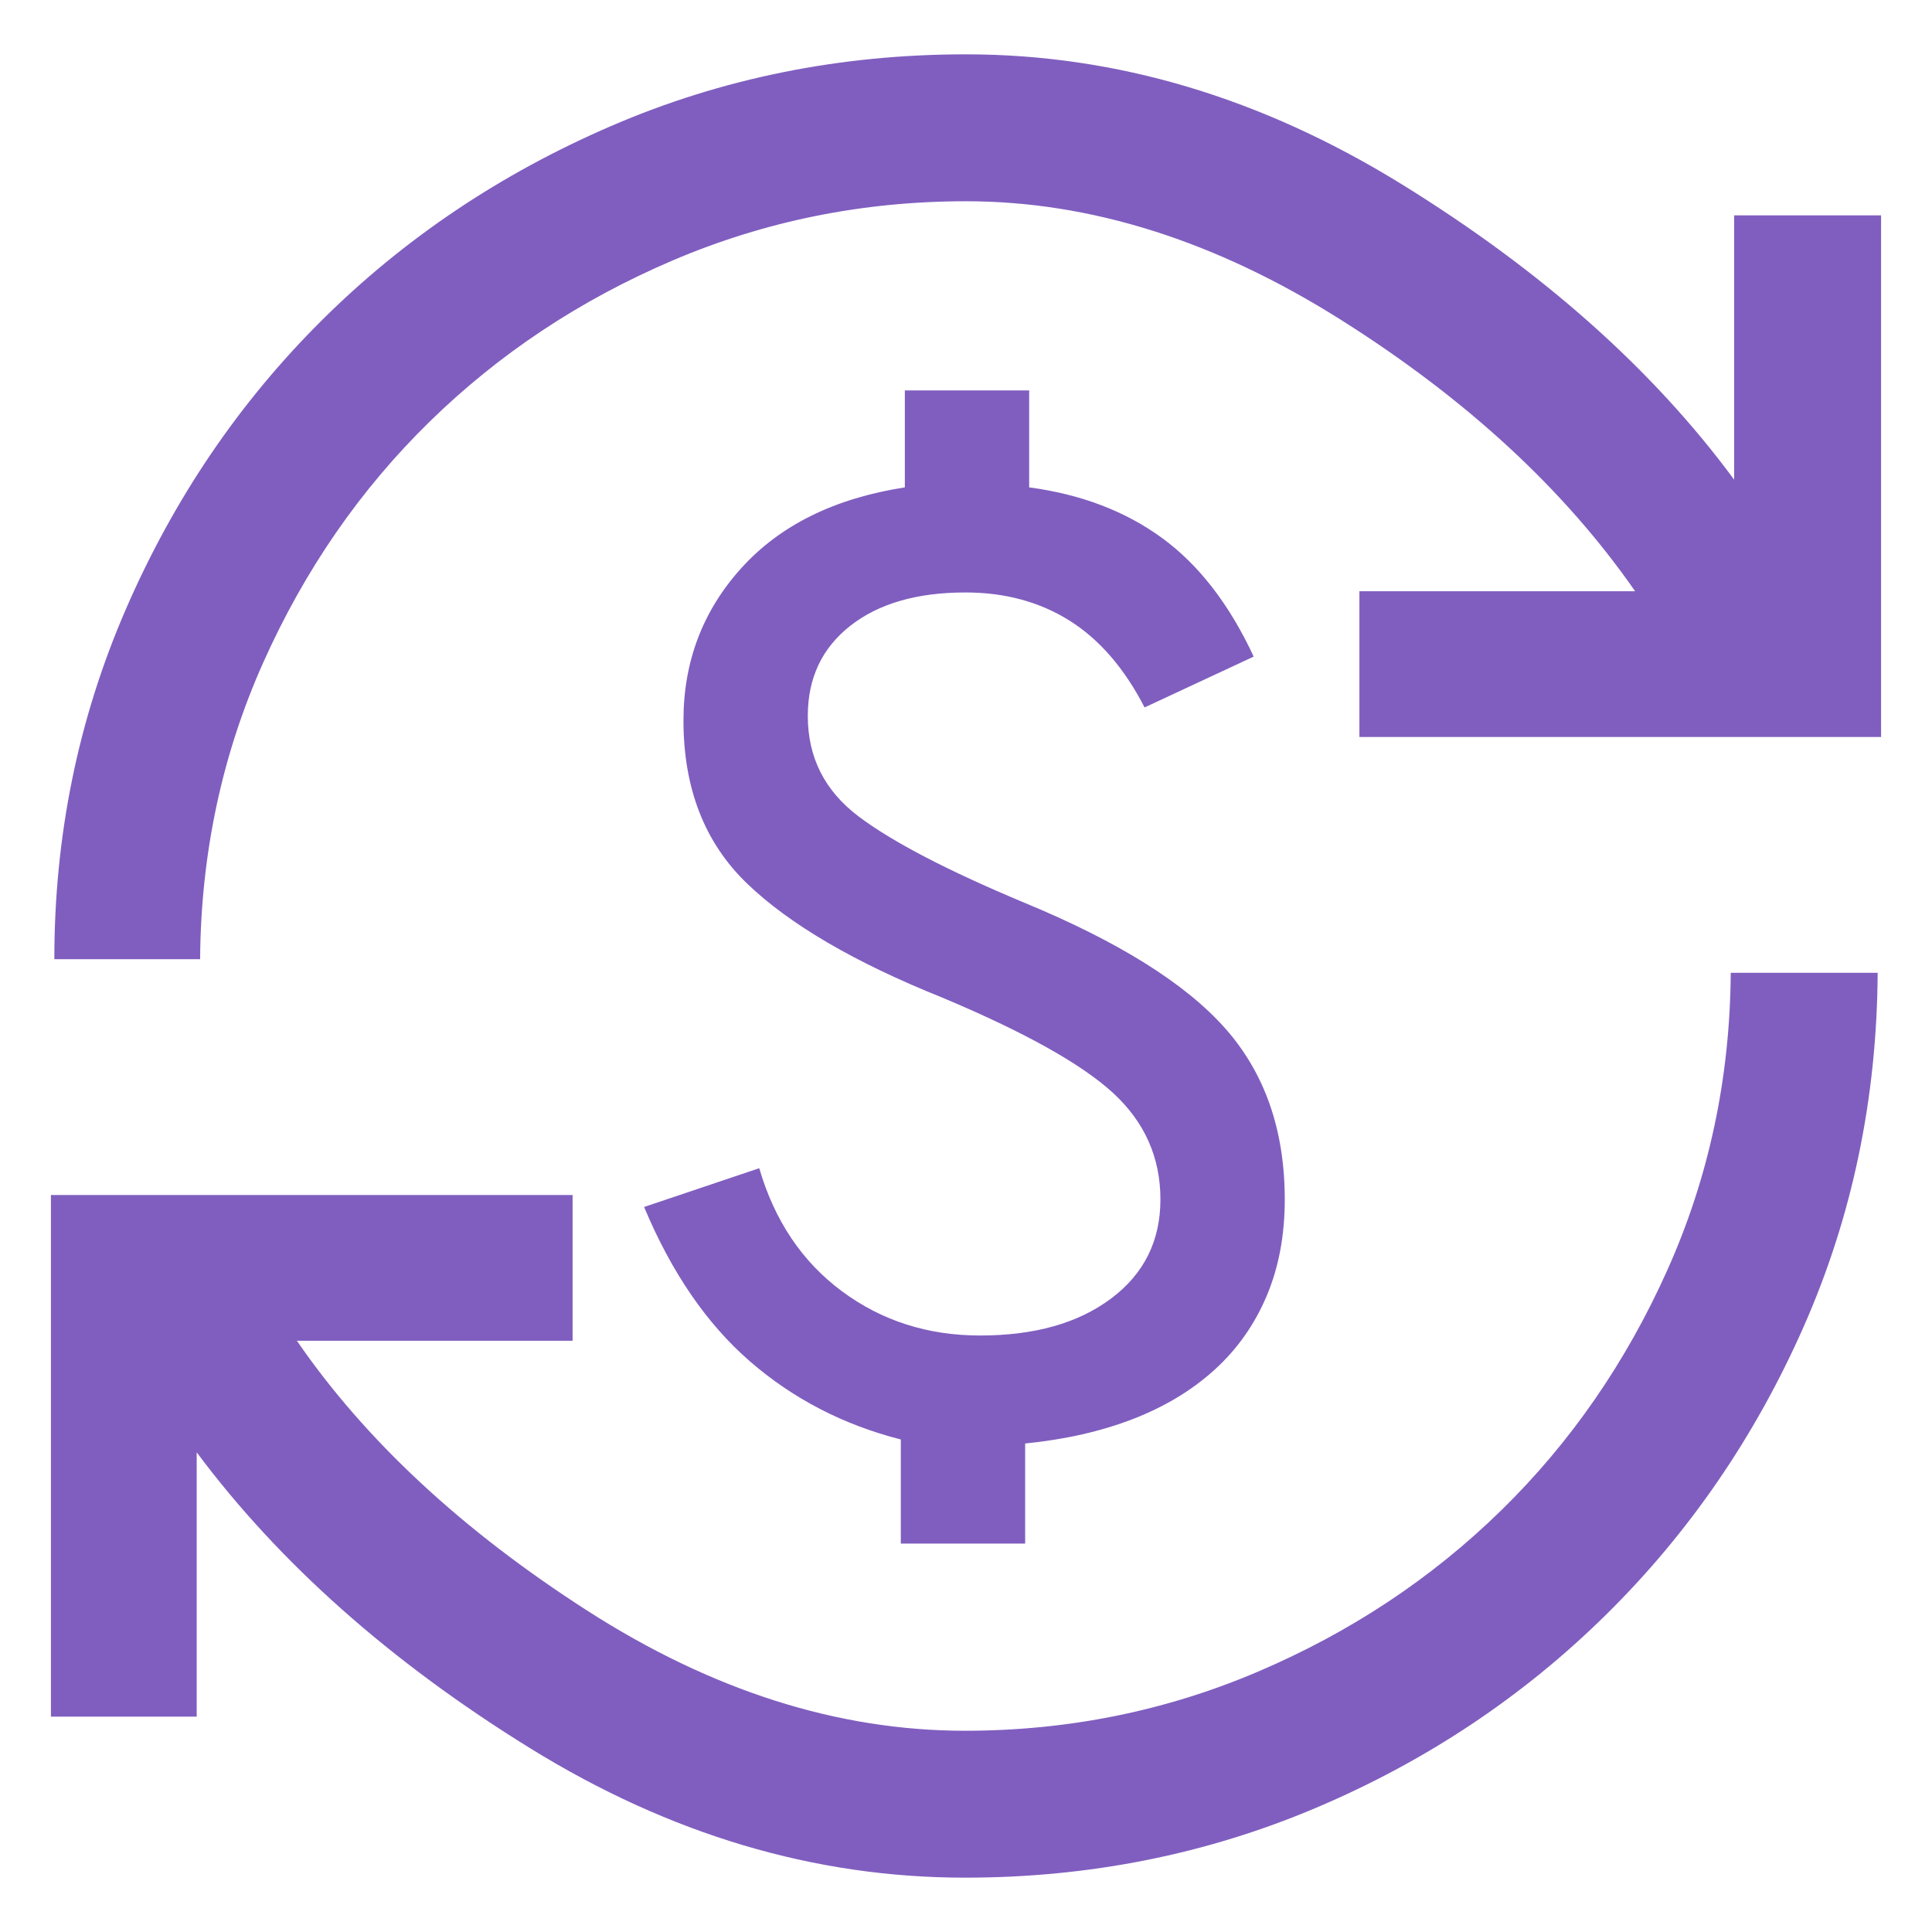 <svg xmlns="http://www.w3.org/2000/svg" height="32" viewBox="0 -960 960 960" width="32" fill="#805ebf"><path d="M479.435-27q-112 0-216-64.304T97.739-238.347v131.348H25.304v-259.219h259.218v72.436h-137q51 74.173 144.087 133.978Q384.696-100 479.435-100q76.869 0 145.804-29.435t120.717-80.087q51.783-50.652 82.631-119.587 30.848-68.934 31.413-147.5h73.001q-.566 93.827-36.761 175.805-36.196 81.978-98.174 143.109-61.979 61.13-143.957 95.913-81.979 34.783-174.674 34.783Zm-31.826-166v-51.739q-42.739-10.87-74.935-38.783-32.196-27.913-52.631-76.739l57.218-19.261q11.435 39.131 41.087 61.131t68.652 22q40.565 0 65.087-18.37Q576.609-333.13 576.609-364q0-31.304-23.587-52.956-23.587-21.653-84.935-47.392-65.087-26.13-96.783-56.543-31.695-30.413-31.695-81.109 0-44 28.869-75.848 28.87-31.848 81.131-39.978V-766h61.782v48.174q38.566 5.13 66 25.13 27.435 20 45.566 58.957l-54.218 25.261q-15-29.131-37.283-43.131-22.282-14-51.717-14-36.174 0-57.261 16.587-21.087 16.587-21.087 44.761 0 30.87 25.153 49.87 25.152 19 82.586 43 70.131 29 99.696 62.413 29.565 33.413 29.565 84.978 0 26.696-9 47.978-9 21.283-25.782 36.566-16.783 15.282-40.5 24.5-23.718 9.217-53.718 12.217V-193h-61.782ZM26.999-483.391q0-92.131 35.63-174.109 35.631-81.979 97.044-143.109 61.414-61.131 143.957-96.761 82.544-35.631 176.37-35.631 112 0 216.565 64.587t165.131 146.761v-131.348h73v259.219H675.478v-72.436h137q-52.696-75.869-146.13-134.826Q572.913-860 480-860q-76.87 0-145.804 29.435-68.935 29.435-120.718 80.087-51.782 50.652-82.63 119.587-30.848 68.934-31.413 147.5H26.999Z"/></svg>